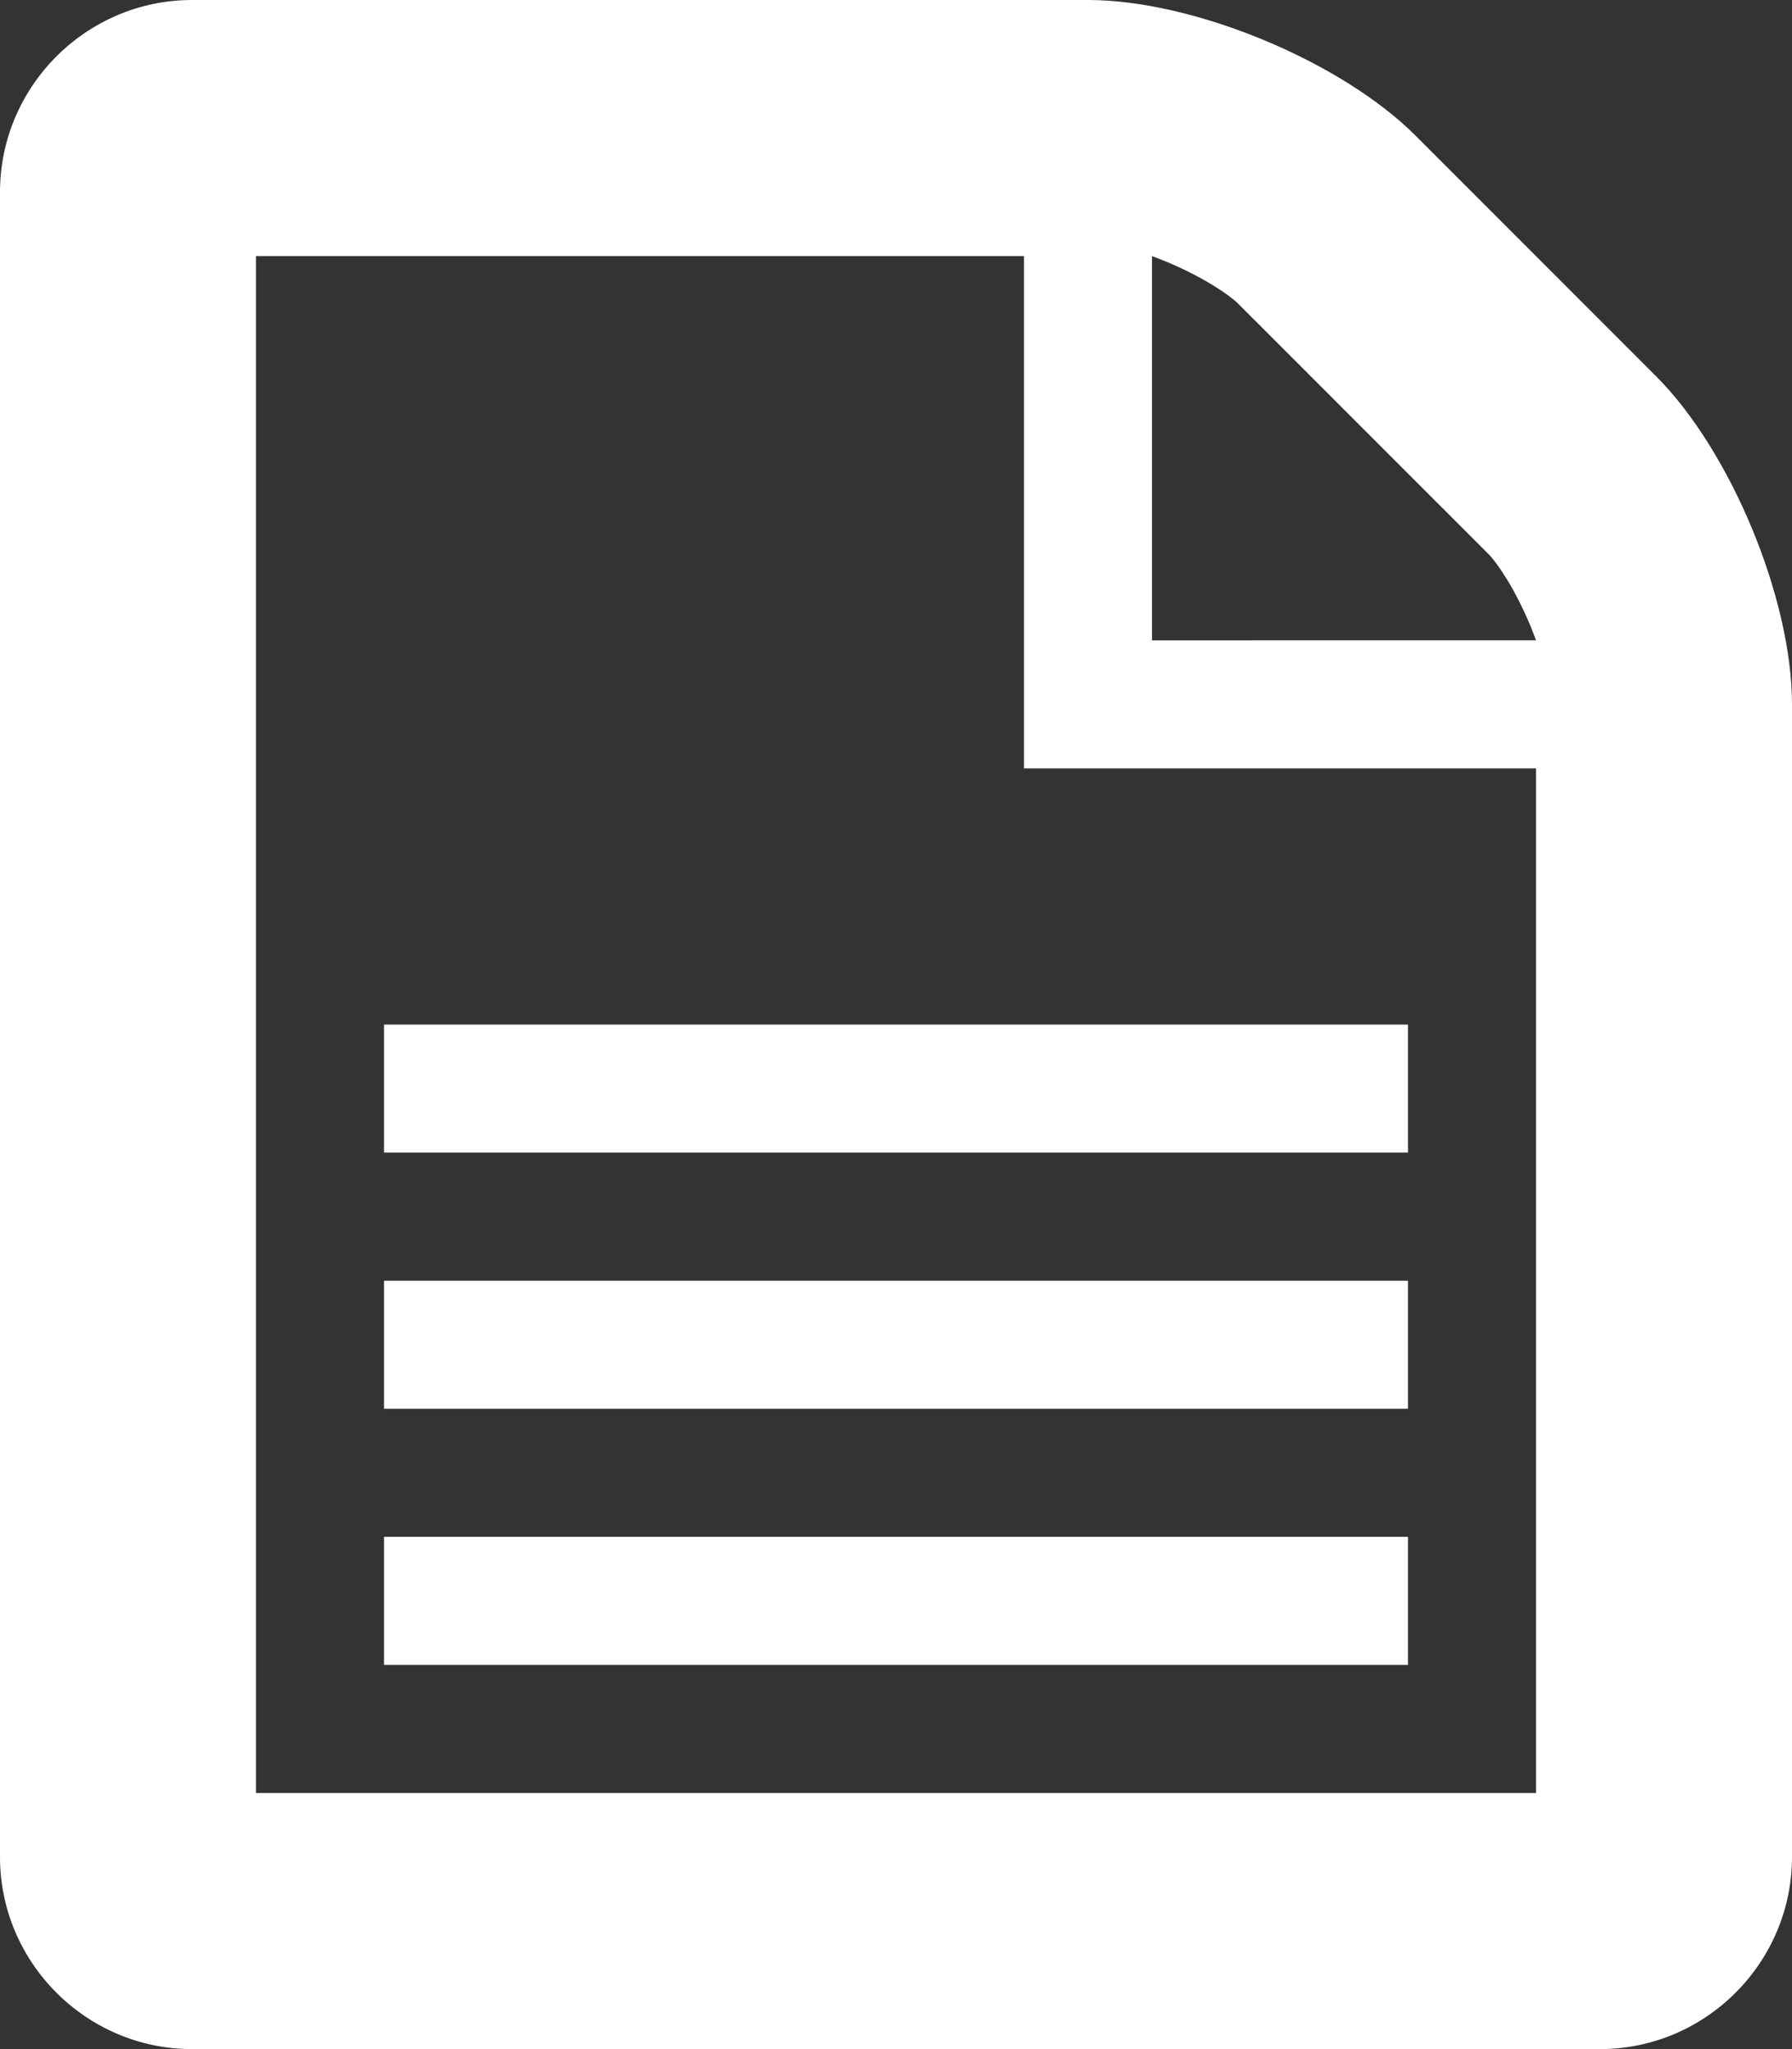 <?xml version="1.0" encoding="UTF-8"?>
<svg width="28px" height="32px" viewBox="0 0 28 32" version="1.1" xmlns="http://www.w3.org/2000/svg" xmlns:xlink="http://www.w3.org/1999/xlink">
    <rect x="0" y="0" width="28" height="32" fill="#333333" stroke="none"/>
    <!-- Generator: Sketch 47.1 (45422) - http://www.bohemiancoding.com/sketch -->
    <title>Paper</title>
    <g id="Page-1" stroke="none" stroke-width="1" fill="none" fill-rule="evenodd">
        <g id="Modules---Desktop" transform="translate(-460, -28028)" fill="#FFFFFF">
            <g id="Group-12" transform="translate(460, 28027)">
                <g id="Group-9">
                    <g id="Group-7">
                        <path d="M6,27 L22,27 L22,25 L6,25 L6,27 Z M6,23 L22,23 L22,21 L6,21 L6,23 Z M6,19 L22,19 L22,17 L6,17 L6,19 Z M24,29 L4,29 L4,5 L16,5 L16,13 L24,13 L24,29 Z M18,5 C18.072,5.026 18.145,5.054 18.22,5.085 C18.807,5.329 19.215,5.611 19.346,5.742 L23.258,9.653 C23.389,9.784 23.671,10.191 23.915,10.779 C23.946,10.854 23.974,10.928 24,10.999 L18,11 L18,5 Z M25.879,6.879 L22.122,3.122 C20.955,1.955 18.65,1 17,1 L3,1 C1.35,1 0,2.35 0,4 L0,30 C0,31.65 1.35,33 3,33 L25,33 C26.65,33 28,31.65 28,30 L28,12 C28,10.35 27.045,8.045 25.879,6.879 L25.879,6.879 Z" id="Page-1"></path>
                    </g>
                </g>
            </g>
        </g>
    </g>
</svg>